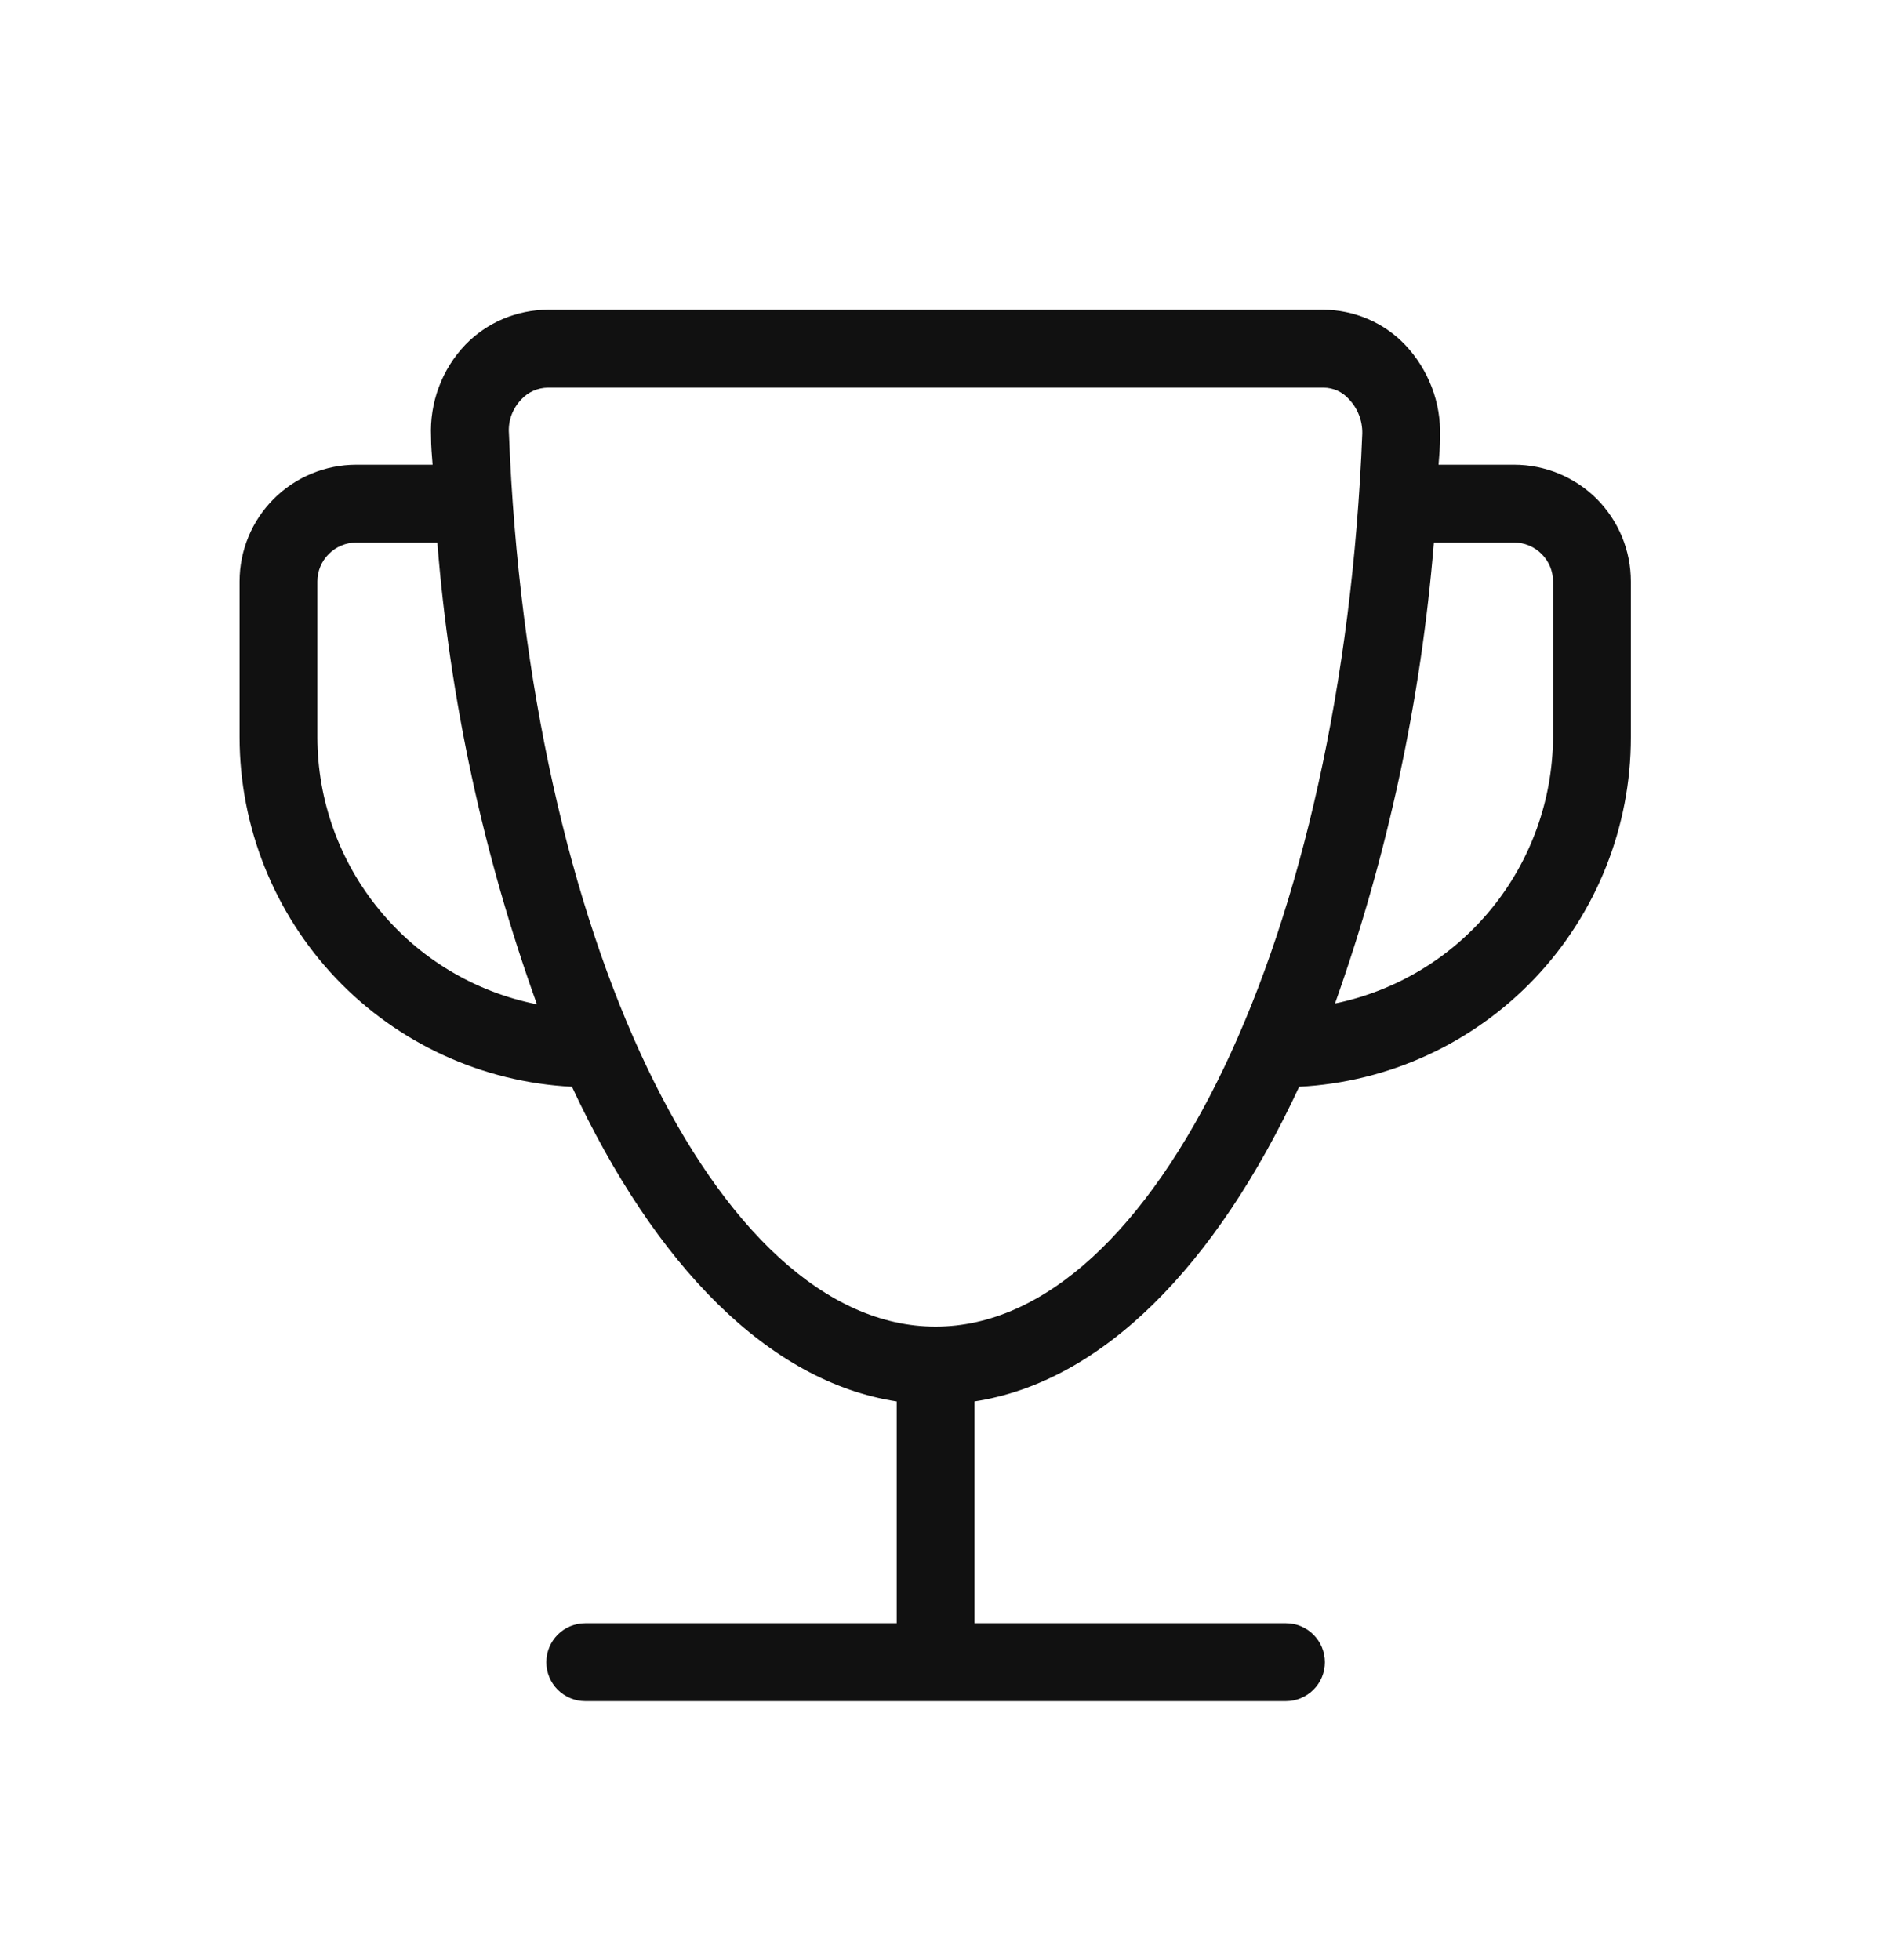 <svg width="23" height="24" viewBox="0 0 23 24" fill="none" xmlns="http://www.w3.org/2000/svg">
<g id="circum:trophy">
<path id="Vector" d="M18.543 5.691H17.618C17.628 5.576 17.637 5.462 17.637 5.347C17.643 5.141 17.609 4.935 17.535 4.742C17.461 4.549 17.35 4.372 17.208 4.222C17.079 4.087 16.923 3.979 16.751 3.906C16.579 3.832 16.394 3.794 16.207 3.793H6.71C6.521 3.794 6.335 3.832 6.161 3.905C5.987 3.979 5.83 4.087 5.699 4.222C5.557 4.371 5.446 4.548 5.374 4.742C5.302 4.935 5.27 5.141 5.279 5.347C5.279 5.462 5.289 5.576 5.298 5.691H4.364C3.985 5.691 3.621 5.841 3.353 6.109C3.084 6.378 2.934 6.741 2.934 7.121V9.028C2.935 10.127 3.358 11.184 4.115 11.981C4.873 12.778 5.907 13.253 7.005 13.309C8.026 15.502 9.418 16.923 10.982 17.162V19.879H7.167C7.041 19.879 6.92 19.929 6.83 20.019C6.741 20.108 6.691 20.23 6.691 20.356C6.691 20.482 6.741 20.604 6.83 20.693C6.92 20.782 7.041 20.833 7.167 20.833H15.749C15.876 20.833 15.997 20.782 16.086 20.693C16.176 20.604 16.226 20.482 16.226 20.356C16.226 20.23 16.176 20.108 16.086 20.019C15.997 19.929 15.876 19.879 15.749 19.879H11.935V17.162C13.499 16.923 14.891 15.502 15.911 13.309C17.008 13.252 18.041 12.776 18.797 11.98C19.553 11.183 19.974 10.126 19.973 9.028V7.121C19.973 6.741 19.823 6.378 19.555 6.109C19.286 5.841 18.922 5.691 18.543 5.691ZM3.887 9.028V7.121C3.887 6.994 3.937 6.873 4.027 6.784C4.116 6.694 4.238 6.644 4.364 6.644H5.356C5.51 8.575 5.92 10.476 6.576 12.299C5.819 12.149 5.137 11.741 4.647 11.144C4.156 10.548 3.888 9.8 3.887 9.028ZM11.458 16.246C8.769 16.246 6.471 11.44 6.233 5.309C6.227 5.232 6.238 5.155 6.264 5.083C6.291 5.011 6.332 4.945 6.386 4.89C6.427 4.845 6.478 4.81 6.533 4.785C6.589 4.761 6.649 4.748 6.71 4.747H16.207C16.267 4.747 16.325 4.76 16.38 4.784C16.434 4.809 16.482 4.845 16.522 4.89C16.629 5.003 16.687 5.153 16.684 5.309C16.445 11.44 14.147 16.246 11.458 16.246ZM19.02 9.028C19.016 9.795 18.749 10.538 18.263 11.132C17.777 11.726 17.102 12.134 16.35 12.289C16.997 10.468 17.404 8.57 17.561 6.644H18.543C18.67 6.644 18.791 6.694 18.88 6.784C18.97 6.873 19.02 6.994 19.02 7.121V9.028Z" fill="#111111"/>
</g>
</svg>
